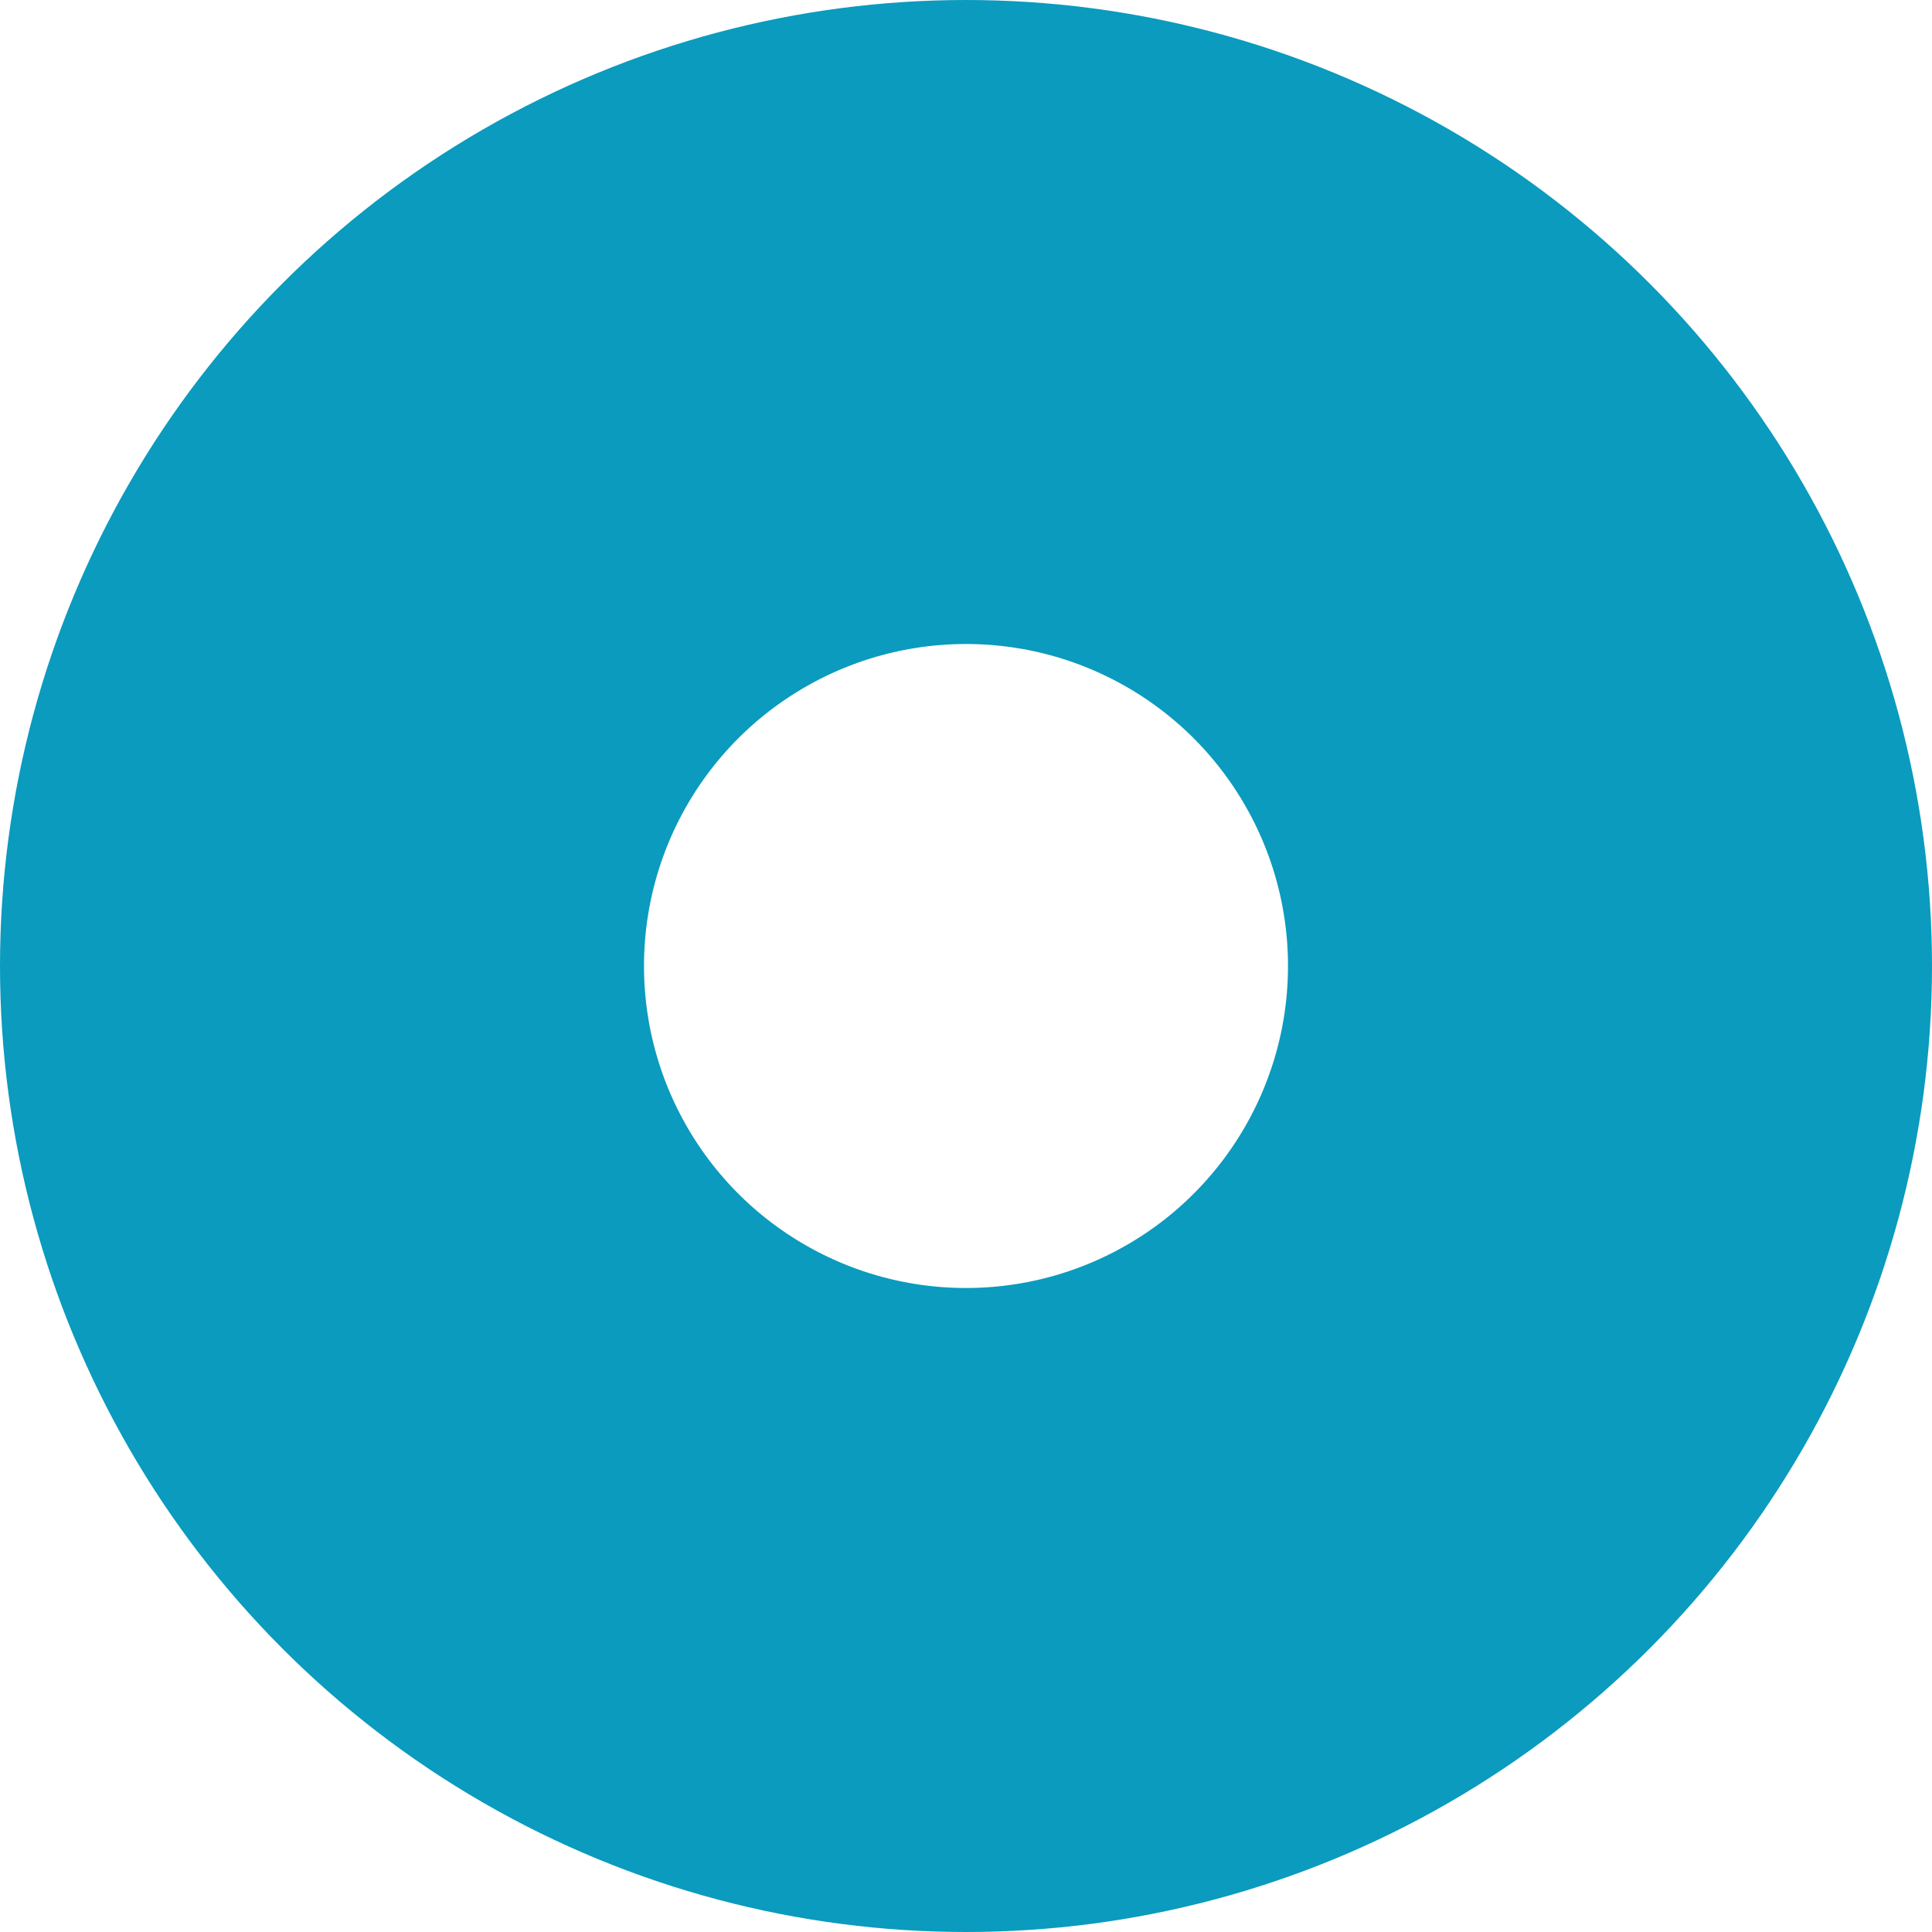<?xml version="1.0" encoding="UTF-8"?>
<svg width="18px" height="18px" viewBox="0 0 18 18" version="1.1" xmlns="http://www.w3.org/2000/svg" xmlns:xlink="http://www.w3.org/1999/xlink">
    <!-- Generator: sketchtool 49.3 (51167) - http://www.bohemiancoding.com/sketch -->
    <title>06DC9C31-F48E-430E-B973-1C62774D6B38</title>
    <desc>Created with sketchtool.</desc>
    <defs></defs>
    <g id="Stratum-generator" stroke="none" stroke-width="1" fill="none" fill-rule="evenodd">
        <g id="Mobile_Stratum-generator-320" transform="translate(-40, -736)" stroke="#0A9BBE" stroke-width="6">
            <circle id="chek_box_active" cx="49" cy="745" r="6"></circle>
        </g>
    </g>
</svg>